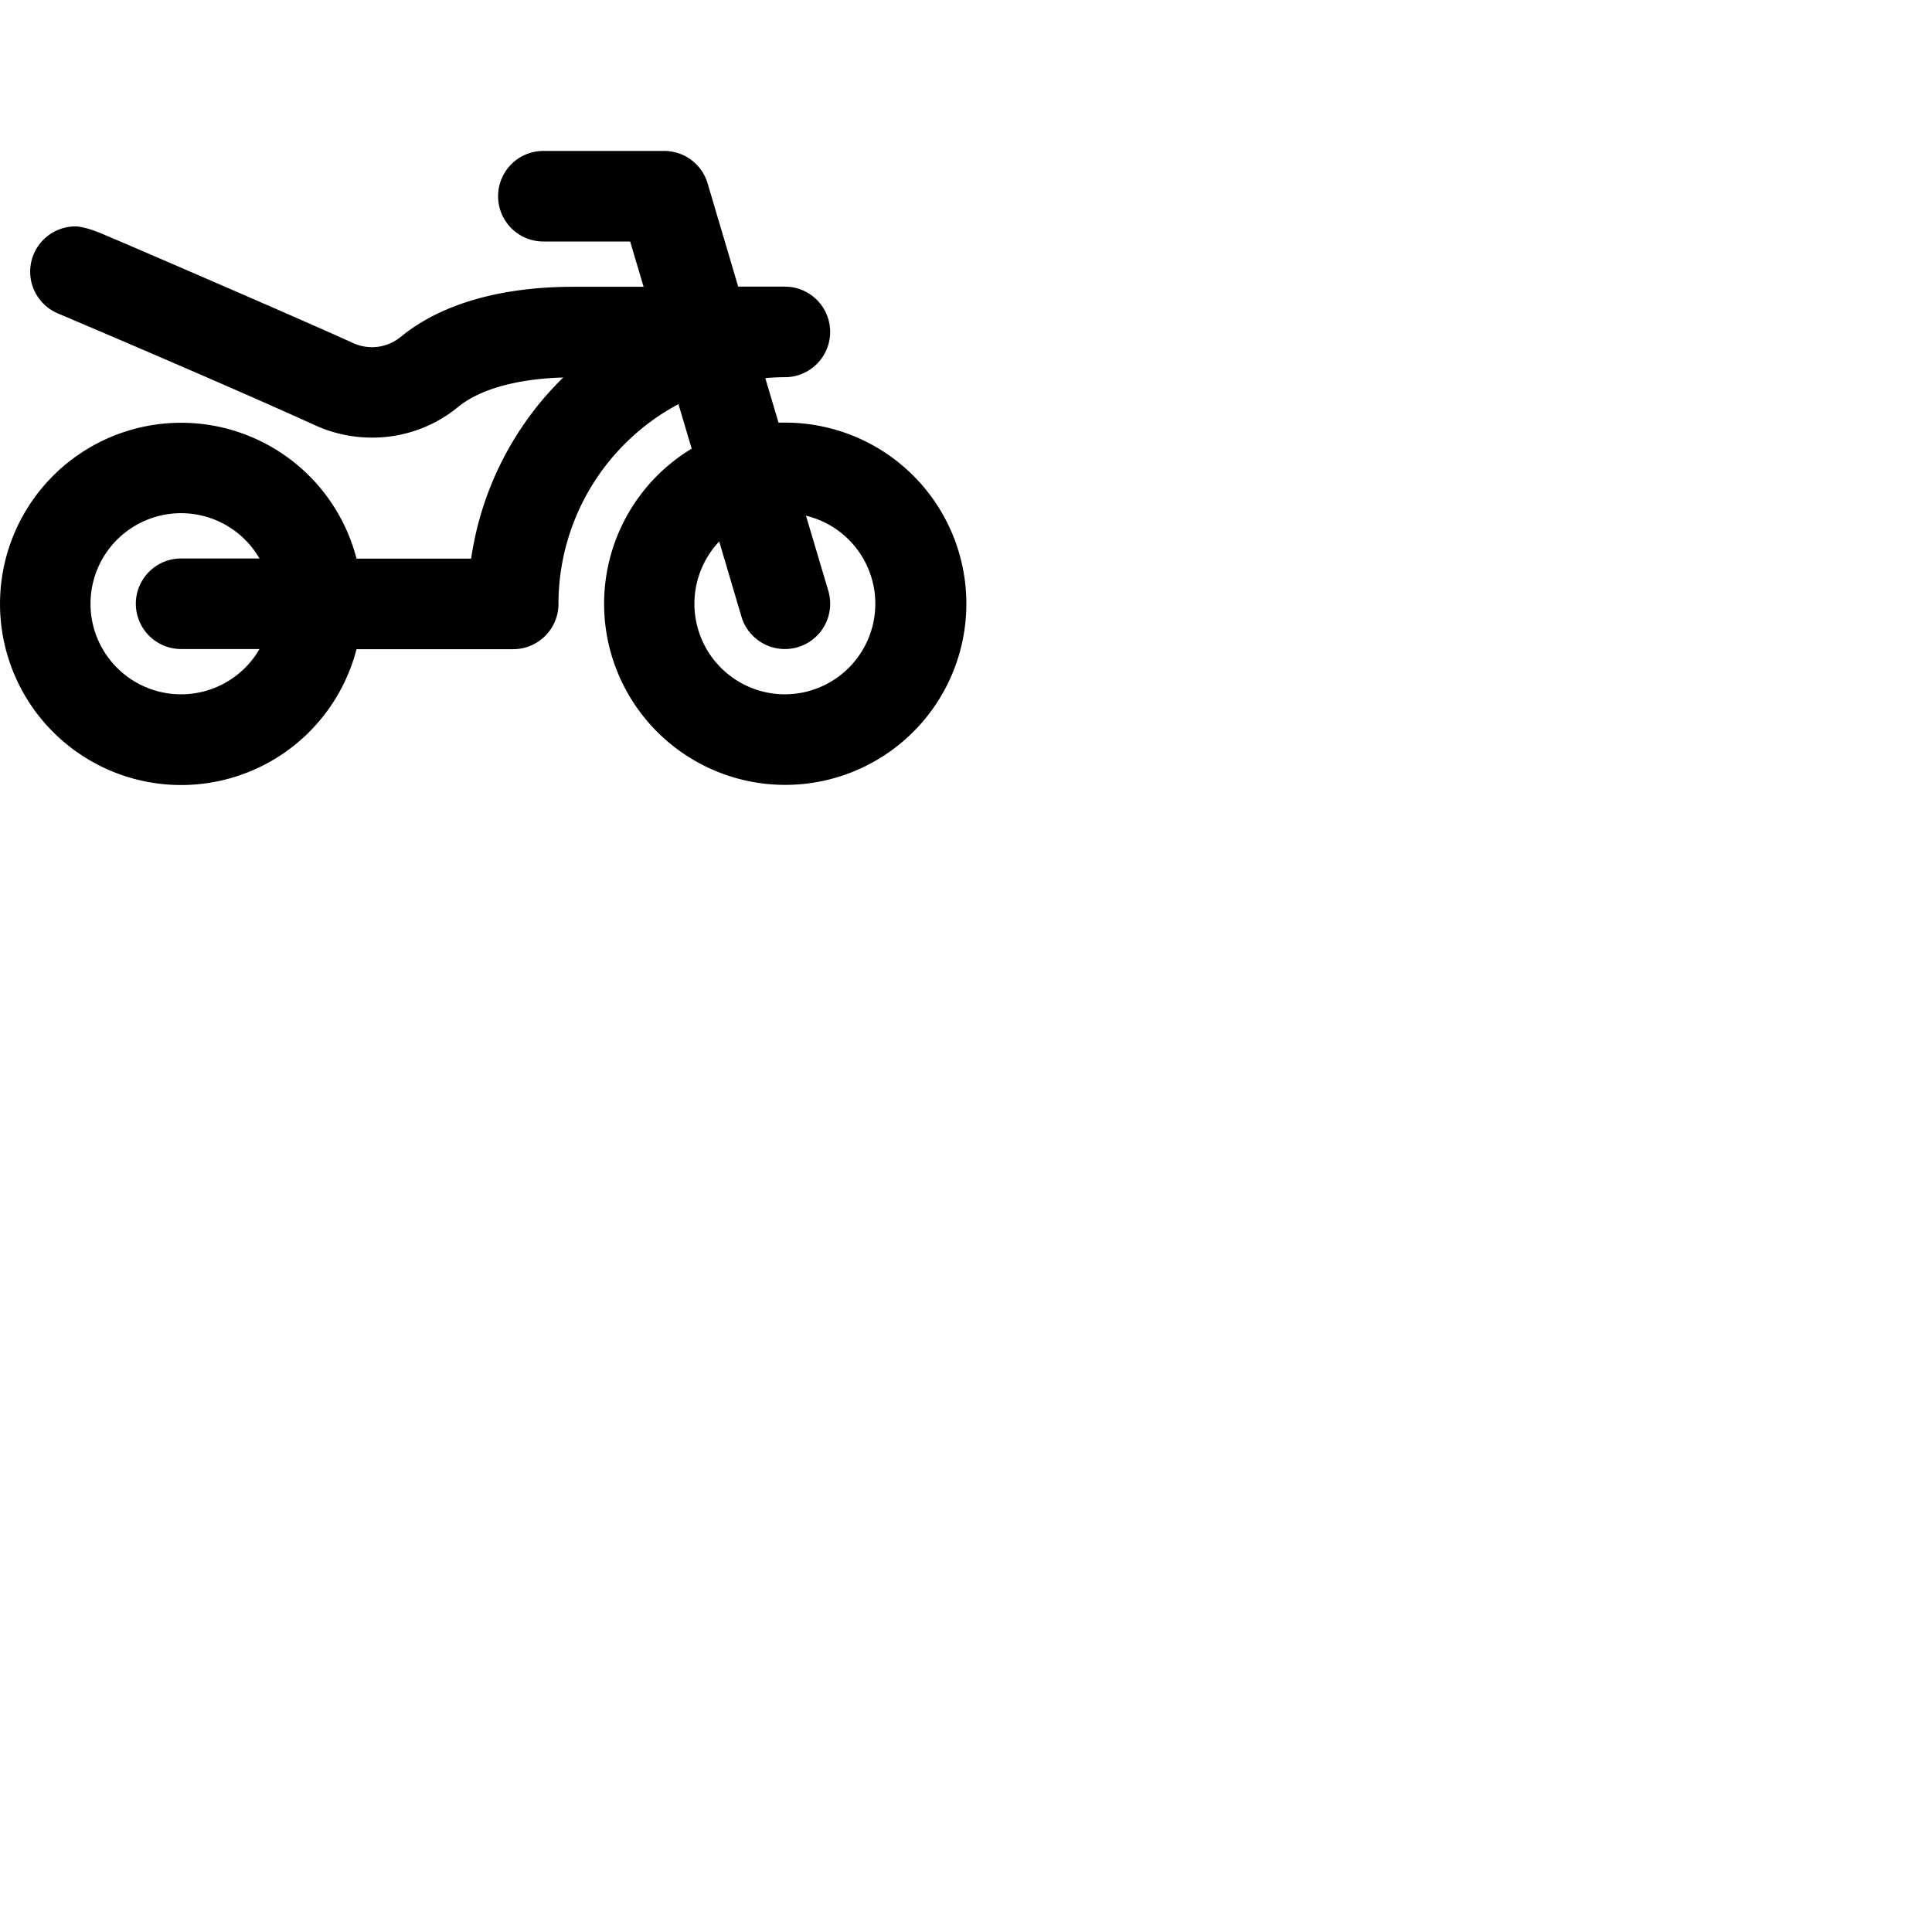 <svg xmlns="http://www.w3.org/2000/svg" version="1.1" viewBox="0 0 512 512" fill="currentColor"><path fill="currentColor" d="M208 112h-1.69l-3.5-11.8c1.71-.15 3.44-.24 5.19-.24a12 12 0 0 0 0-24h-12.37l-8.12-27.41A12 12 0 0 0 176 40h-32a12 12 0 0 0 0 24h23l3.56 12H152c-19.44 0-35.32 4.62-45.92 13.37a12 12 0 0 1-12.56 1.52c-13.13-6-57.19-25-61.65-26.89l-5.27-2.24S22.4 60 20 60a12 12 0 0 0-4.61 23.08c1.72.73 43.67 18.5 68.2 29.66a36.25 36.25 0 0 0 15 3.23a35.78 35.78 0 0 0 22.78-8.09c5.74-4.73 15.58-7.48 27.89-7.84a84 84 0 0 0-24.4 48H94.48a48 48 0 1 0 0 24H136a12 12 0 0 0 12-12a60 60 0 0 1 31.8-52.94l3.5 11.8A48 48 0 1 0 208 112M48 172h20.77a24 24 0 1 1 0-24H48a12 12 0 0 0 0 24m160 12a24 24 0 0 1-17.4-40.5l5.89 19.91A12 12 0 0 0 208 172a12.28 12.28 0 0 0 3.41-.49a12 12 0 0 0 8.1-14.92l-5.91-19.92A24 24 0 0 1 208 184"/></svg>